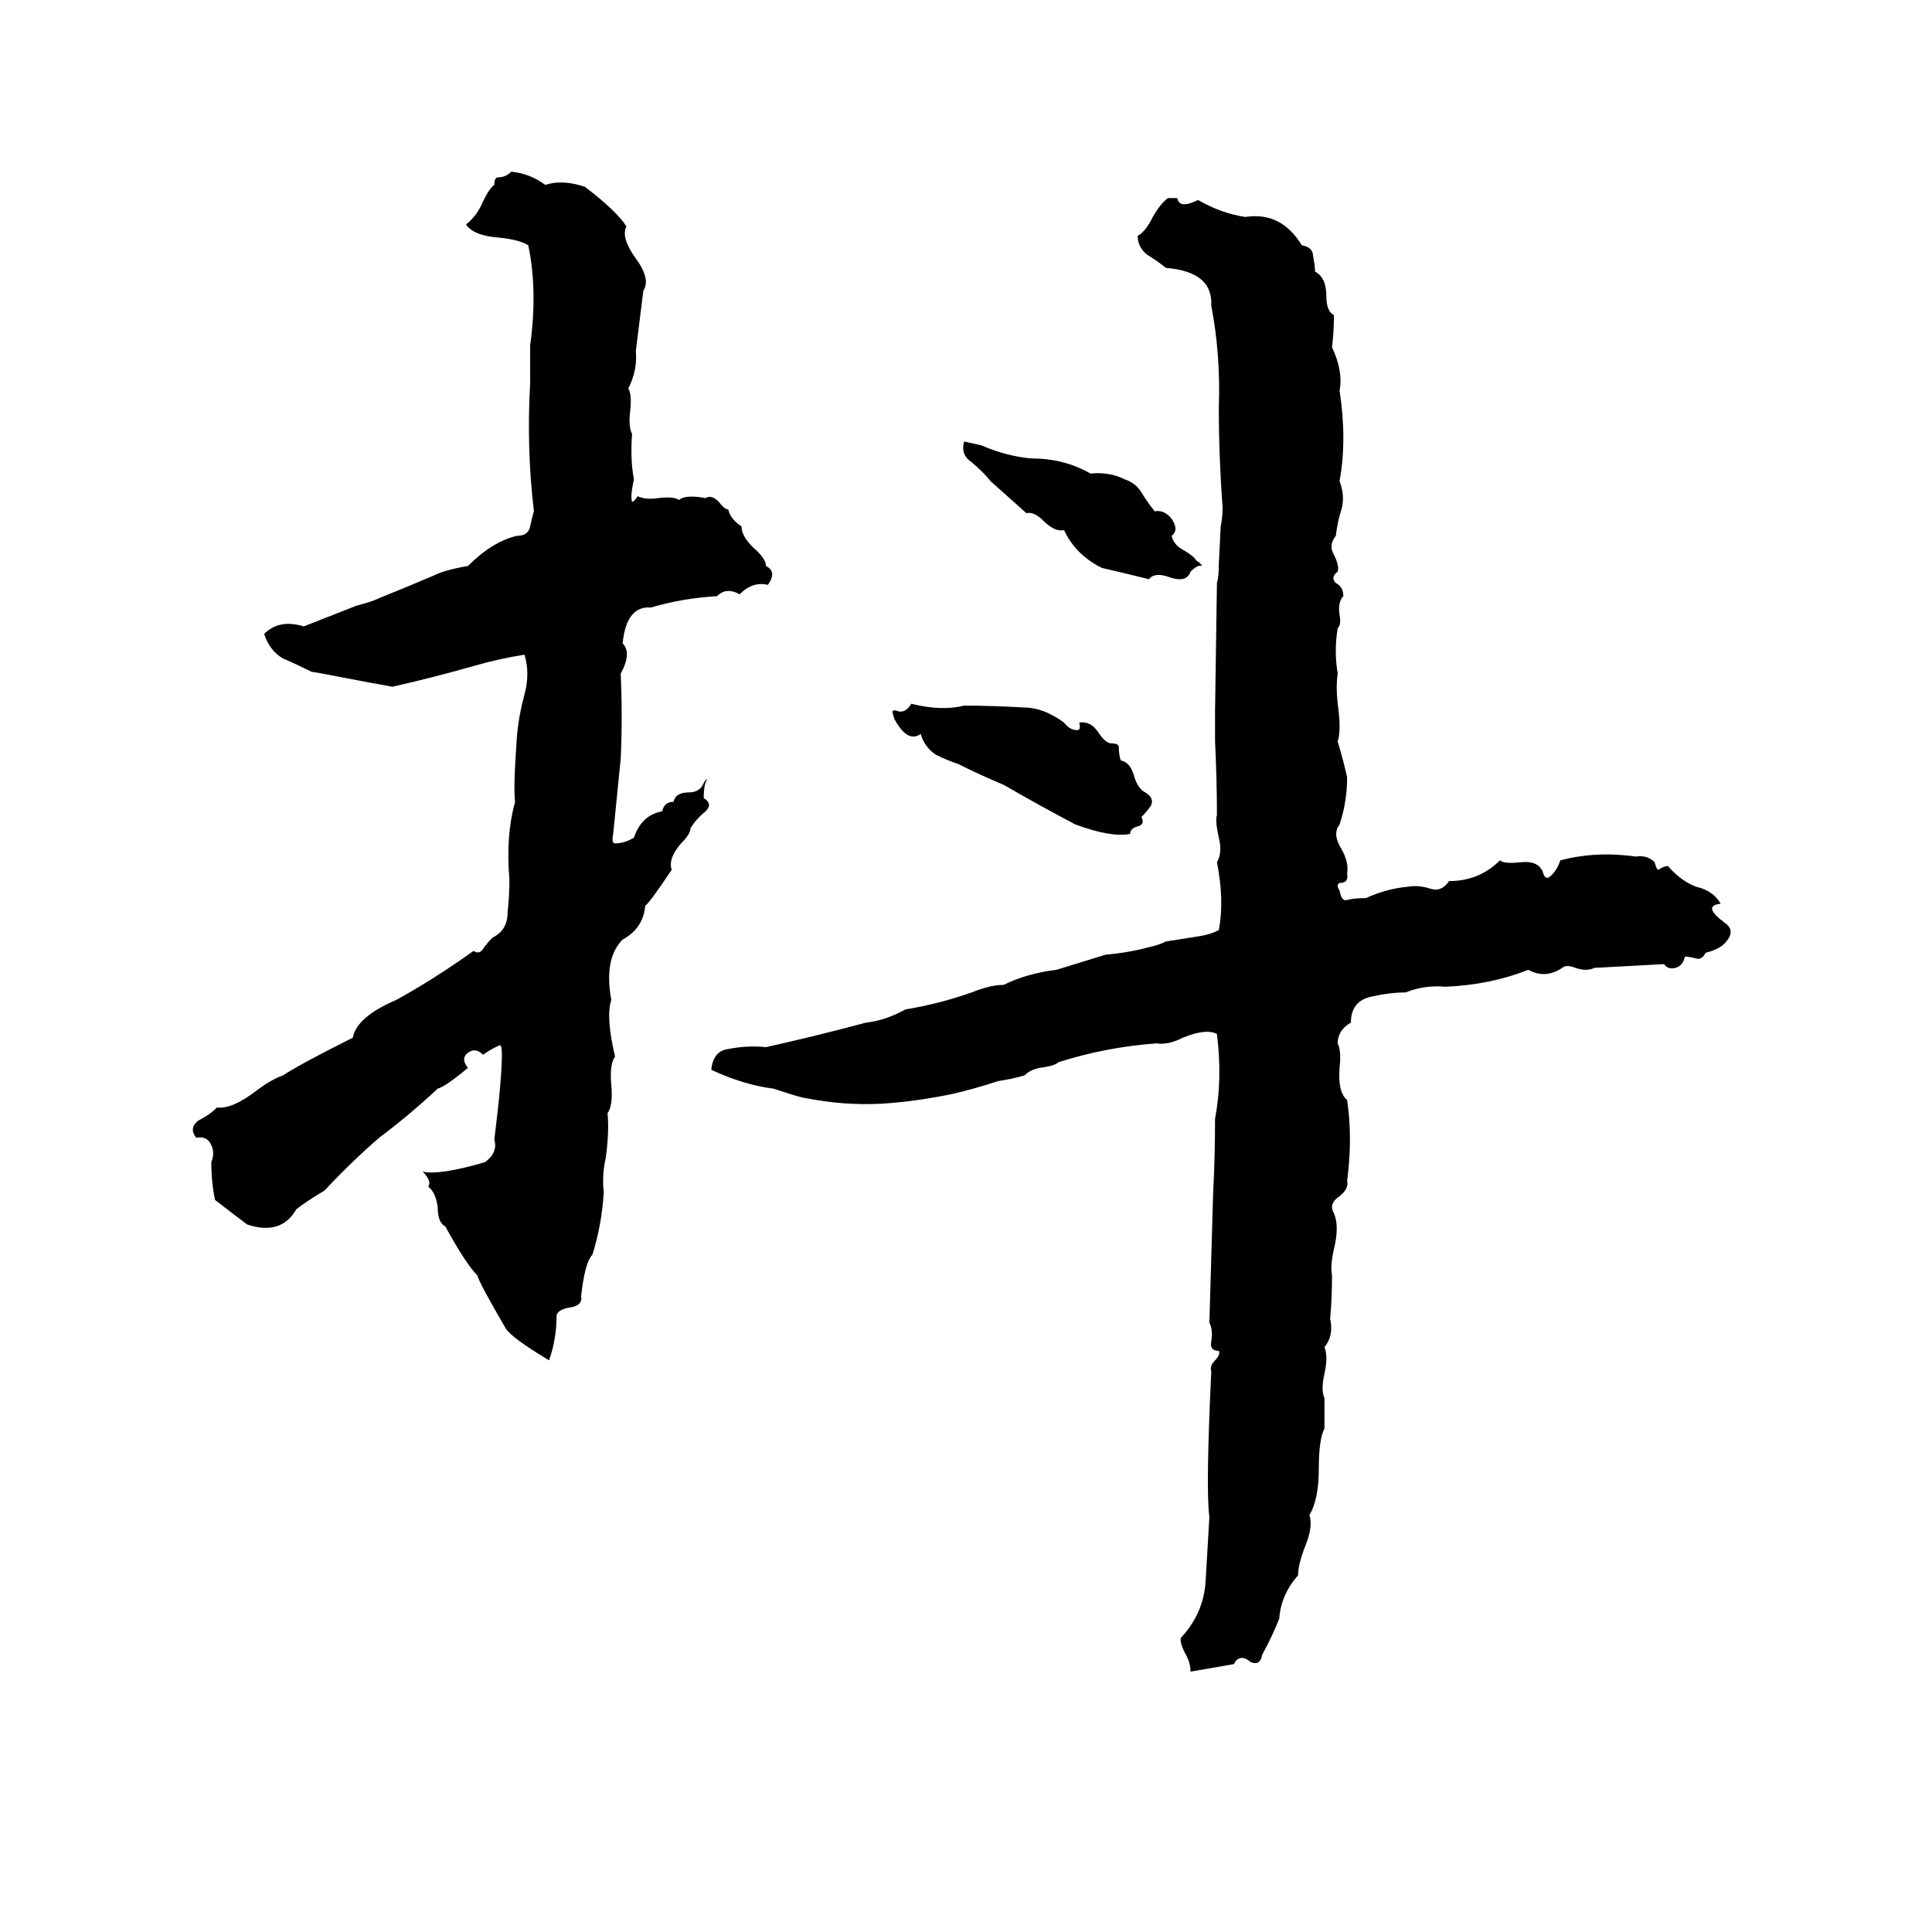 <svg xmlns="http://www.w3.org/2000/svg" viewBox="0 -800 1024 1024">
	<path fill="#000000" d="M271 -709Q281 -708 289 -702Q298 -705 310 -701Q327 -688 332 -680Q329 -674 337 -663Q345 -652 341 -646Q339 -630 337 -614Q338 -604 333 -594Q335 -591 334 -582Q333 -574 335 -570Q334 -556 336 -546Q334 -537 335 -534Q336 -534 338 -537Q342 -535 349 -536Q357 -537 360 -535Q363 -538 374 -536Q377 -538 381 -534Q384 -530 386 -530Q387 -525 393 -521Q393 -516 399 -510Q406 -504 406 -500Q412 -497 407 -490Q399 -492 392 -485Q385 -489 380 -484Q362 -483 345 -478Q332 -479 330 -459Q335 -454 329 -443Q330 -420 329 -398Q327 -378 325 -358Q324 -353 326 -353Q331 -353 336 -356Q340 -368 351 -370Q352 -375 357 -375Q358 -380 365 -380Q371 -380 373 -385Q374 -387 375 -387Q373 -385 373 -377Q378 -374 374 -370Q369 -366 366 -361Q366 -358 361 -353Q354 -345 356 -339Q344 -321 342 -320Q341 -308 330 -302Q320 -292 324 -270Q321 -261 326 -240Q323 -236 324 -225Q325 -214 322 -210Q323 -200 321 -186Q319 -177 320 -168Q319 -151 314 -135Q310 -131 308 -113Q309 -108 302 -107Q296 -106 295 -103Q295 -90 291 -79Q271 -91 268 -96Q254 -120 253 -124Q247 -130 236 -150Q232 -152 232 -160Q231 -168 227 -171Q229 -174 224 -179Q233 -177 257 -184Q264 -189 262 -196Q266 -228 266 -241Q266 -246 265 -246Q262 -245 256 -241Q252 -245 248 -242Q244 -239 248 -234Q236 -224 232 -223Q217 -209 201 -197Q186 -184 172 -169Q162 -163 157 -159Q149 -145 131 -151Q123 -157 114 -164Q112 -173 112 -184Q114 -189 112 -193Q110 -198 104 -197Q100 -202 105 -206Q111 -209 115 -213Q123 -212 136 -222Q144 -228 150 -230Q159 -236 187 -250Q189 -261 210 -270Q230 -281 251 -296Q254 -294 256 -297Q258 -300 261 -303Q269 -307 269 -316Q270 -325 270 -334Q268 -357 273 -375Q272 -382 274 -410Q275 -421 278 -432Q281 -443 278 -453Q265 -451 251 -447Q230 -441 208 -436Q203 -437 197 -438L176 -442Q171 -443 165 -444Q157 -448 150 -451Q143 -455 140 -464Q148 -472 161 -468L189 -479Q197 -481 201 -483Q216 -489 230 -495Q236 -498 248 -500Q261 -513 274 -516Q280 -516 281 -521Q282 -526 283 -529Q279 -562 281 -597Q281 -607 281 -617Q285 -646 280 -670Q275 -673 265 -674Q251 -675 247 -681Q252 -685 255 -691Q259 -700 262 -702Q262 -706 264 -706Q268 -706 271 -709ZM619 -695H624Q625 -689 635 -694Q647 -687 660 -685Q679 -688 690 -670Q696 -669 696 -664Q697 -659 697 -656Q703 -653 703 -643Q703 -635 707 -633Q707 -624 706 -616Q712 -603 710 -593Q714 -567 710 -545Q713 -537 711 -530Q709 -524 708 -516Q704 -511 707 -506Q710 -500 709 -497Q705 -494 708 -491Q712 -489 712 -484Q709 -481 710 -474Q711 -469 709 -467Q707 -455 709 -443Q708 -436 709 -427Q711 -413 709 -407Q712 -397 714 -388Q714 -375 710 -363Q706 -358 711 -350Q715 -343 714 -337Q715 -332 710 -332Q708 -331 710 -328Q711 -322 714 -323Q718 -324 724 -324Q735 -329 746 -330Q752 -331 758 -329Q764 -327 768 -333Q784 -333 795 -344Q797 -342 806 -343Q816 -344 818 -337Q819 -334 821 -335Q825 -338 827 -344Q846 -349 867 -346Q873 -347 877 -343Q878 -339 879 -339Q882 -341 884 -341Q891 -333 899 -330Q908 -328 912 -321Q902 -320 914 -311Q920 -307 915 -301Q912 -297 904 -295Q902 -291 899 -292Q895 -293 893 -293Q892 -288 888 -287Q884 -286 882 -289Q864 -288 845 -287Q841 -285 835 -287Q830 -289 828 -287Q819 -281 810 -286Q790 -278 766 -277Q755 -278 745 -274Q737 -274 728 -272Q716 -270 716 -258Q709 -254 709 -247Q711 -243 710 -234Q709 -221 714 -217Q717 -197 714 -174Q715 -170 710 -166Q704 -162 707 -157Q710 -150 707 -138Q705 -129 706 -124Q706 -112 705 -101Q707 -92 702 -86Q704 -81 702 -72Q700 -63 702 -59Q702 -51 702 -43Q699 -37 699 -22Q699 -5 694 3Q696 9 692 19Q688 29 688 35Q679 45 678 58Q674 68 669 77Q668 83 663 81Q657 76 654 82L631 86Q631 81 628 76Q625 70 626 68Q638 55 639 38Q640 20 641 4Q639 -10 642 -73Q641 -76 644 -79Q647 -82 646 -84Q641 -84 642 -89Q643 -95 641 -99L643 -168Q644 -187 644 -207Q648 -228 645 -252Q639 -255 627 -250Q619 -246 613 -247Q586 -245 561 -237Q559 -235 551 -234Q546 -233 543 -230Q536 -228 529 -227Q517 -223 504 -220Q484 -216 467 -215Q447 -214 427 -218Q425 -218 410 -223Q394 -225 377 -233Q378 -243 386 -244Q396 -246 406 -245Q433 -251 459 -258Q469 -259 480 -265Q498 -268 515 -274Q525 -278 532 -278Q544 -284 560 -286Q573 -290 586 -294Q598 -295 609 -298Q614 -299 618 -301L637 -304Q642 -305 646 -307Q649 -323 645 -343Q648 -348 646 -356Q644 -365 645 -368Q645 -387 644 -407Q644 -409 644 -411V-419Q644 -421 644 -423L645 -491Q646 -494 646 -501L647 -521Q648 -526 648 -531Q646 -558 646 -584Q647 -612 642 -638Q643 -656 618 -658Q613 -662 608 -665Q603 -669 603 -675Q607 -677 611 -685Q615 -692 619 -695ZM511 -566L520 -564Q534 -558 547 -557Q564 -557 578 -549Q588 -550 596 -546Q602 -544 605 -539Q608 -534 612 -529Q617 -530 621 -525Q625 -519 621 -516Q622 -511 628 -508Q633 -505 634 -503Q637 -501 637 -500Q635 -501 631 -497Q629 -491 620 -494Q612 -497 609 -493Q597 -496 584 -499Q570 -506 564 -519Q559 -518 553 -524Q548 -529 544 -528L525 -545Q521 -550 515 -555Q509 -559 511 -566ZM483 -427Q499 -423 511 -426Q526 -426 543 -425Q553 -425 564 -417Q567 -413 571 -413Q573 -413 572 -417Q578 -418 582 -412Q586 -406 589 -406Q593 -406 593 -404Q593 -400 594 -397Q599 -396 601 -389Q603 -382 607 -380Q612 -377 610 -373Q608 -370 605 -367Q607 -363 603 -362Q599 -361 599 -358Q589 -356 570 -363Q551 -373 532 -384Q520 -389 508 -395Q502 -397 496 -400Q490 -404 488 -411Q481 -406 474 -419Q473 -422 473 -423Q474 -424 476 -423Q480 -422 483 -427Z"/>
</svg>